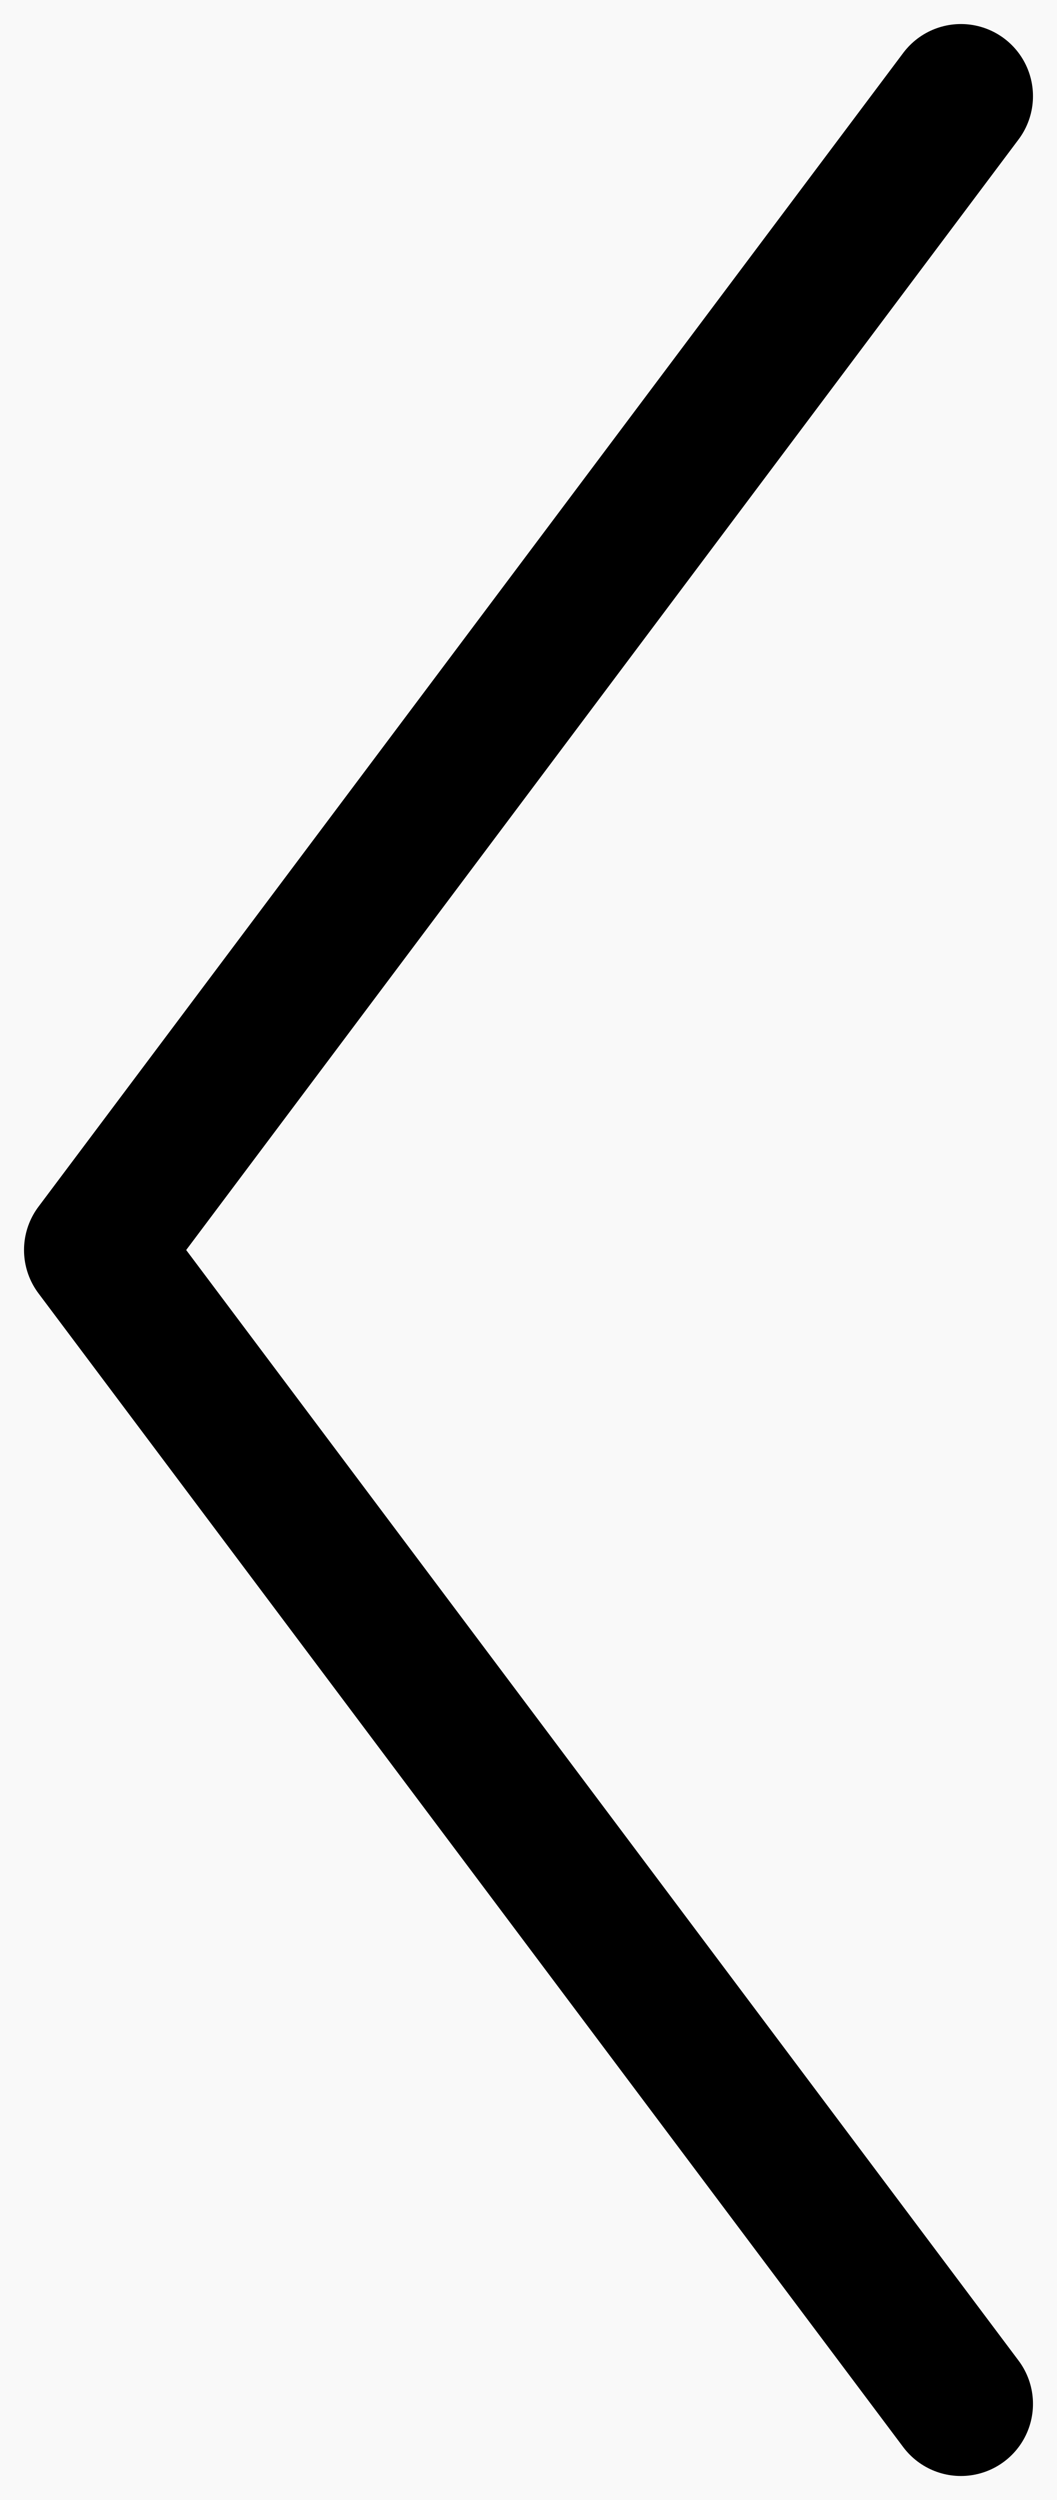 <svg width="11" height="26" viewBox="0 0 11 26" fill="none" xmlns="http://www.w3.org/2000/svg">
<rect width="11" height="26" fill="#E5E5E5"/>
<g id="&#208;&#163;&#208;&#178;&#208;&#181;&#208;&#180;&#208;&#190;&#208;&#188;&#208;&#187;&#208;&#181;&#208;&#189;&#208;&#184;&#209;&#143;" clip-path="url(#clip0_0_1)">
<rect width="414" height="896" transform="translate(-15 -86)" fill="#F9F9F9"/>
<g id="Back/Button">
<path id="Vector 2" d="M10 25L1 13L10 1" stroke="black" stroke-width="1.5" stroke-linecap="round" stroke-linejoin="round"/>
</g>
</g>
<defs>
<clipPath id="clip0_0_1">
<rect width="414" height="896" fill="white" transform="translate(-15 -86)"/>
</clipPath>
</defs>
</svg>
